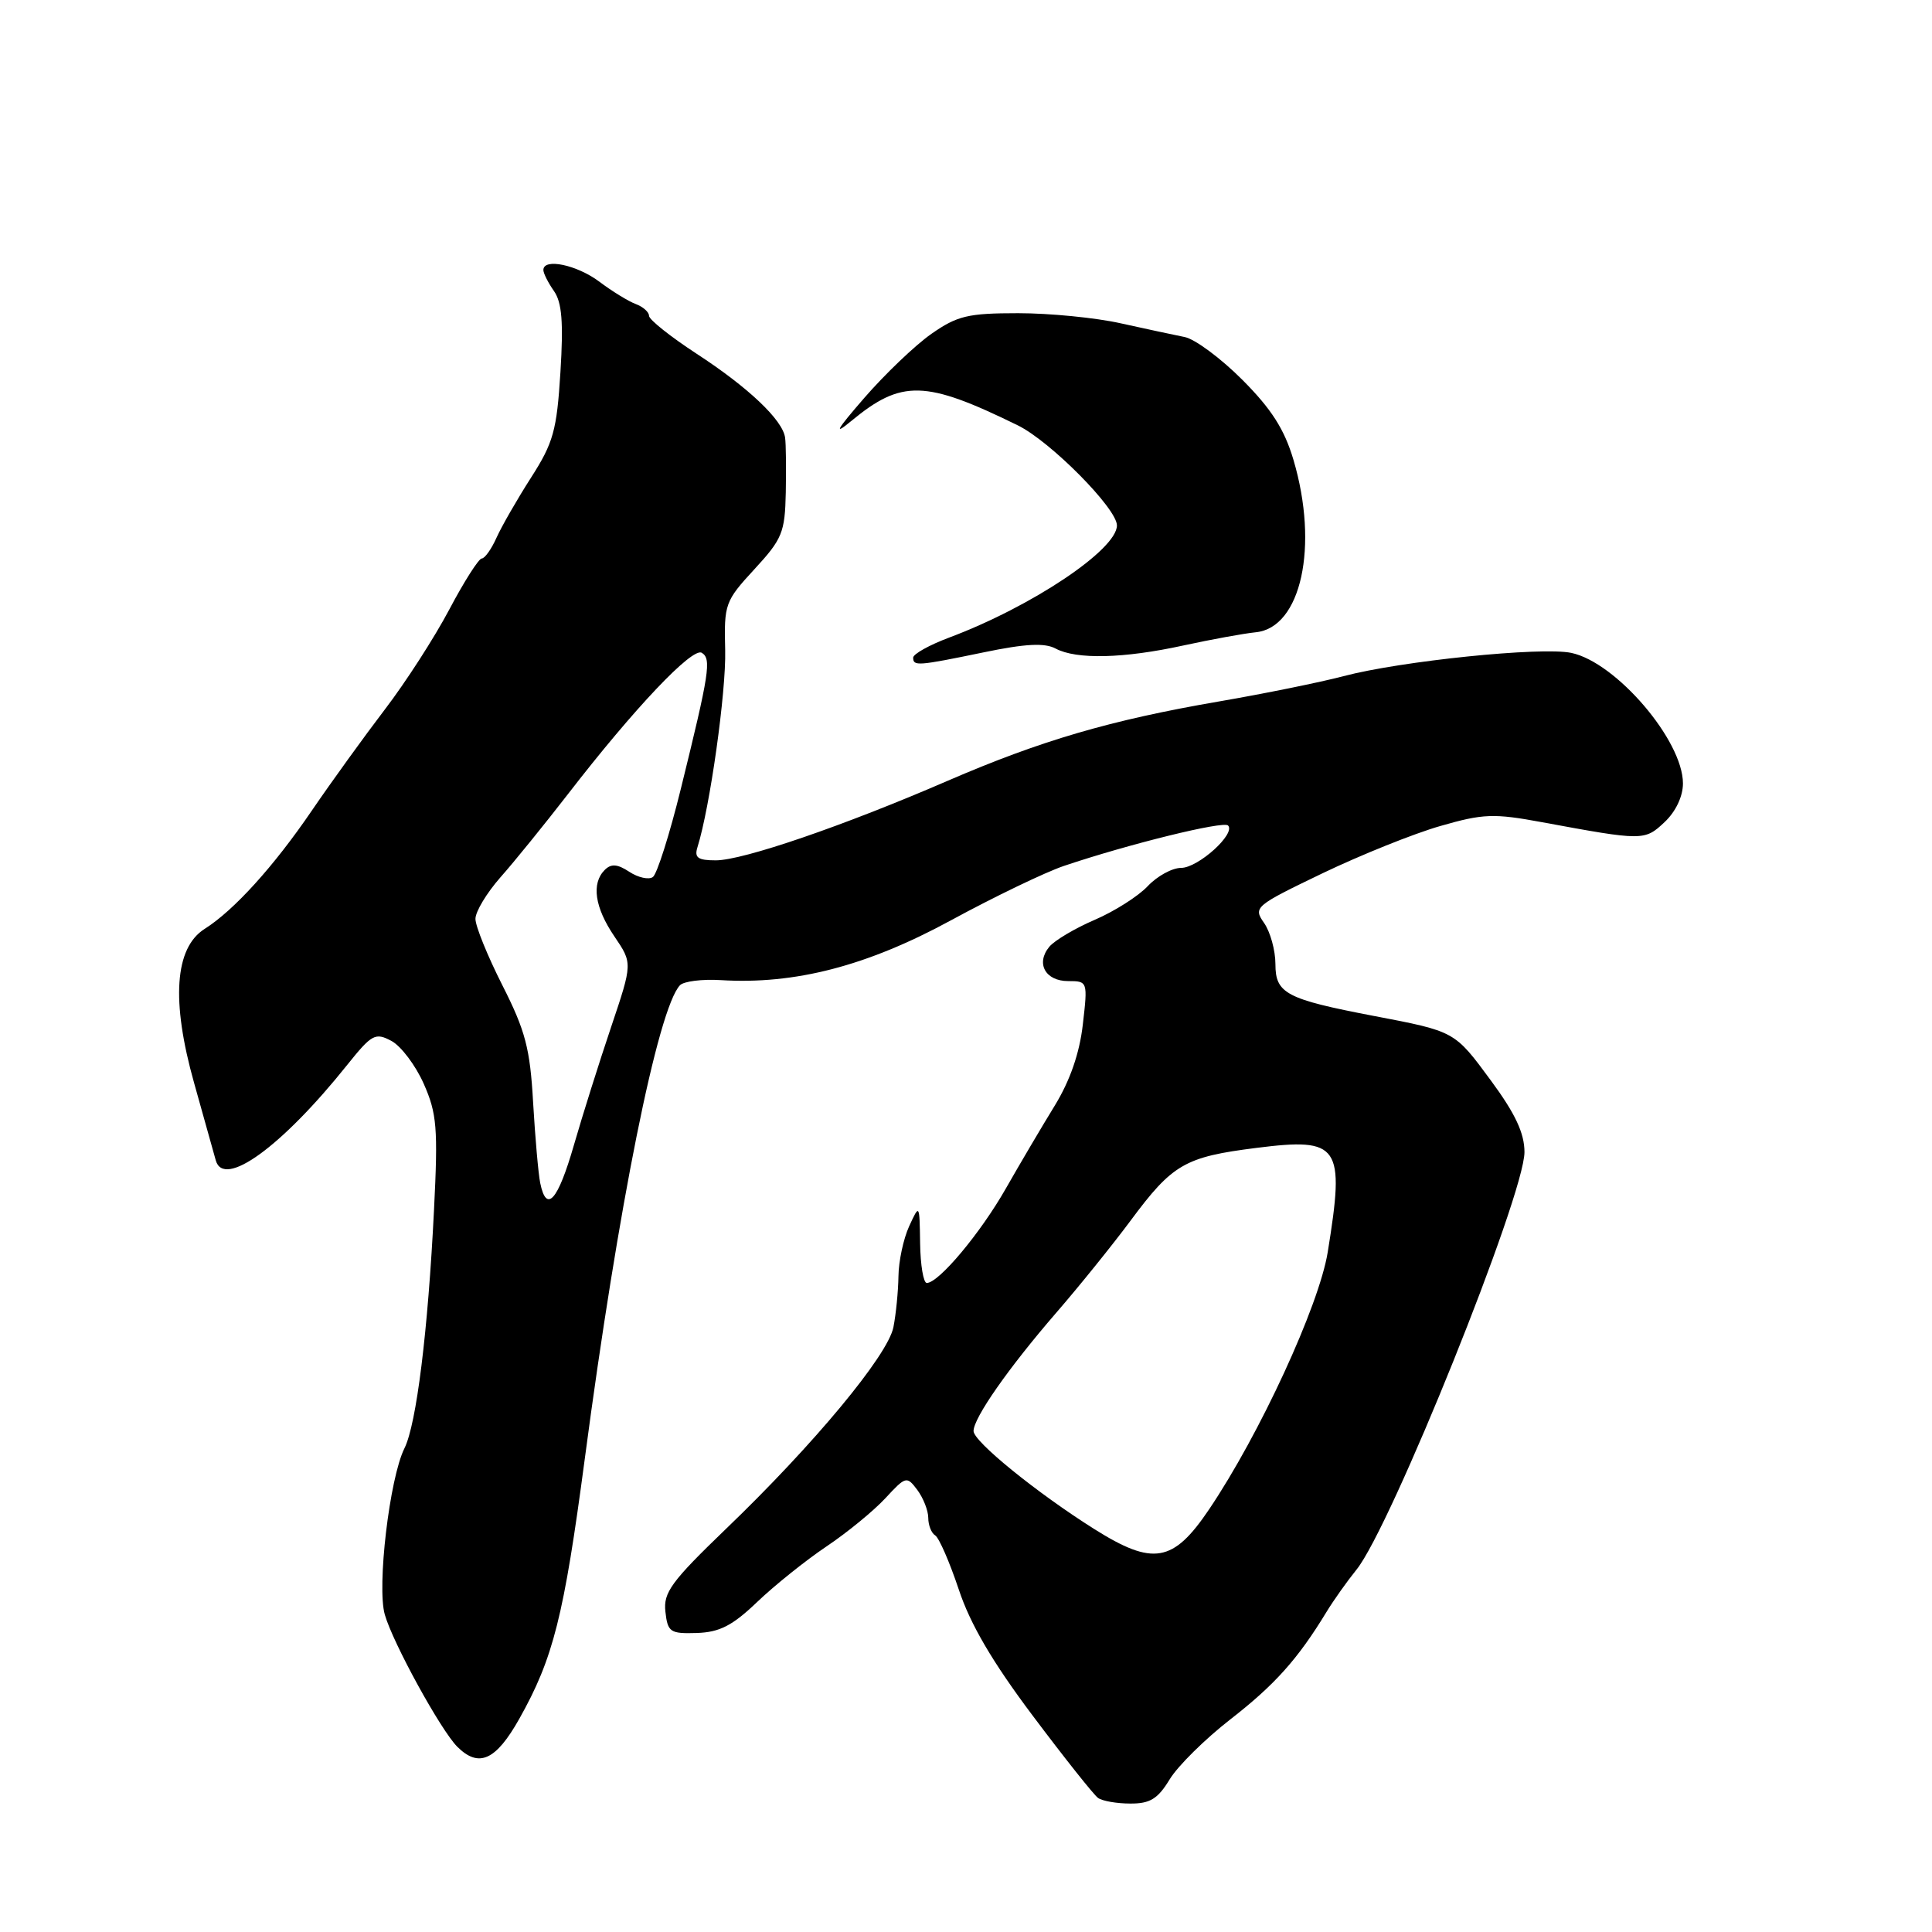 <?xml version="1.0" encoding="UTF-8" standalone="no"?>
<!DOCTYPE svg PUBLIC "-//W3C//DTD SVG 1.1//EN" "http://www.w3.org/Graphics/SVG/1.1/DTD/svg11.dtd" >
<svg xmlns="http://www.w3.org/2000/svg" xmlns:xlink="http://www.w3.org/1999/xlink" version="1.1" viewBox="0 0 256 256">
 <g >
 <path fill="currentColor"
d=" M 154.99 235.77 C 156.07 233.99 159.70 230.41 163.06 227.80 C 168.91 223.25 171.96 219.85 175.75 213.62 C 176.71 212.04 178.51 209.51 179.74 207.99 C 184.28 202.40 202.00 158.37 202.00 152.66 C 202.00 150.16 200.79 147.57 197.57 143.20 C 192.72 136.62 192.84 136.68 182.00 134.61 C 170.42 132.39 169.00 131.64 169.00 127.75 C 169.00 125.93 168.32 123.48 167.50 122.30 C 166.04 120.22 166.25 120.04 175.25 115.71 C 180.34 113.27 187.36 110.45 190.85 109.45 C 196.54 107.81 197.92 107.76 204.35 108.95 C 217.72 111.42 217.92 111.42 220.56 108.94 C 222.04 107.55 223.00 105.53 223.00 103.81 C 223.00 98.11 214.14 87.76 208.20 86.51 C 204.23 85.68 185.65 87.58 178.00 89.60 C 174.97 90.40 167.55 91.91 161.50 92.95 C 147.15 95.42 137.92 98.12 125.57 103.46 C 111.81 109.42 98.45 114.00 94.85 114.00 C 92.46 114.00 91.98 113.65 92.42 112.25 C 94.07 107.00 96.23 91.66 96.09 86.15 C 95.93 80.04 96.07 79.65 99.96 75.43 C 103.66 71.42 104.01 70.55 104.12 65.27 C 104.18 62.10 104.15 58.83 104.03 58.00 C 103.72 55.66 99.18 51.35 92.30 46.87 C 88.84 44.61 86.00 42.35 86.00 41.85 C 86.00 41.35 85.21 40.65 84.25 40.29 C 83.29 39.94 81.11 38.60 79.41 37.32 C 76.43 35.09 72.00 34.16 72.00 35.78 C 72.00 36.21 72.63 37.46 73.40 38.56 C 74.46 40.07 74.67 42.71 74.26 49.31 C 73.78 57.04 73.32 58.68 70.37 63.28 C 68.53 66.15 66.47 69.74 65.79 71.25 C 65.12 72.76 64.23 74.00 63.84 74.00 C 63.44 74.00 61.50 77.04 59.54 80.75 C 57.58 84.46 53.74 90.42 51.00 94.00 C 48.27 97.58 43.91 103.61 41.31 107.42 C 36.28 114.80 31.00 120.63 27.12 123.08 C 23.14 125.60 22.66 132.63 25.72 143.50 C 27.11 148.45 28.40 153.06 28.59 153.75 C 29.64 157.54 37.34 151.95 46.02 141.09 C 49.27 137.03 49.73 136.79 51.87 137.93 C 53.14 138.61 55.07 141.17 56.15 143.61 C 57.89 147.54 58.05 149.48 57.51 160.28 C 56.71 176.41 55.18 188.72 53.59 191.91 C 51.62 195.86 49.92 210.25 50.99 213.95 C 52.07 217.73 58.40 229.25 60.59 231.45 C 63.44 234.29 65.70 233.28 68.81 227.75 C 73.32 219.73 74.72 214.15 77.48 193.35 C 81.91 159.84 87.18 133.62 90.10 130.55 C 90.60 130.03 93.02 129.72 95.49 129.87 C 105.33 130.48 114.88 128.00 126.00 121.95 C 131.78 118.81 138.53 115.56 141.00 114.73 C 149.61 111.83 162.09 108.76 162.72 109.38 C 163.79 110.46 158.76 115.00 156.50 115.00 C 155.32 115.00 153.33 116.09 152.08 117.42 C 150.83 118.75 147.67 120.76 145.06 121.88 C 142.45 123.00 139.74 124.61 139.04 125.45 C 137.22 127.65 138.51 130.00 141.54 130.00 C 144.12 130.00 144.14 130.05 143.48 135.75 C 143.05 139.55 141.78 143.20 139.76 146.50 C 138.07 149.25 135.15 154.20 133.27 157.50 C 129.92 163.39 124.39 170.00 122.80 170.00 C 122.36 170.00 121.96 167.64 121.92 164.75 C 121.84 159.50 121.84 159.50 120.46 162.50 C 119.71 164.15 119.07 167.13 119.05 169.12 C 119.02 171.12 118.72 174.15 118.38 175.87 C 117.63 179.61 107.84 191.40 96.22 202.56 C 88.94 209.57 87.88 211.02 88.17 213.56 C 88.47 216.27 88.80 216.49 92.33 216.38 C 95.35 216.28 97.05 215.41 100.33 212.27 C 102.62 210.08 106.75 206.77 109.50 204.92 C 112.25 203.08 115.76 200.20 117.31 198.53 C 120.03 195.59 120.15 195.56 121.56 197.44 C 122.35 198.51 123.00 200.17 123.00 201.13 C 123.00 202.09 123.41 203.14 123.92 203.45 C 124.43 203.77 125.83 206.99 127.04 210.61 C 128.57 215.23 131.51 220.24 136.85 227.35 C 141.04 232.93 144.93 237.83 145.49 238.23 C 146.04 238.64 147.97 238.98 149.76 238.98 C 152.38 239.00 153.42 238.36 154.99 235.77 Z  M 130.34 86.44 C 135.87 85.29 138.43 85.16 139.88 85.94 C 142.64 87.41 148.90 87.26 156.80 85.53 C 160.49 84.73 164.80 83.94 166.39 83.78 C 172.41 83.19 174.78 72.38 171.39 60.93 C 170.19 56.88 168.47 54.19 164.62 50.33 C 161.78 47.48 158.34 44.93 156.98 44.66 C 155.62 44.39 151.80 43.57 148.50 42.84 C 145.20 42.10 139.09 41.50 134.91 41.50 C 128.26 41.50 126.85 41.84 123.41 44.24 C 121.26 45.75 117.25 49.58 114.51 52.74 C 110.83 56.98 110.38 57.78 112.79 55.79 C 119.46 50.27 122.60 50.35 134.86 56.36 C 139.17 58.47 148.00 67.38 148.00 69.62 C 148.00 72.83 136.72 80.38 125.75 84.49 C 123.14 85.47 121.00 86.66 121.00 87.14 C 121.00 88.29 121.58 88.25 130.34 86.44 Z  M 145.00 202.61 C 137.38 197.81 129.00 191.01 129.00 189.62 C 129.00 187.89 133.60 181.30 139.91 174.00 C 143.01 170.43 147.45 164.91 149.80 161.75 C 155.38 154.23 156.99 153.30 166.50 152.10 C 177.53 150.71 178.23 151.74 175.93 165.92 C 174.78 173.01 166.91 190.07 160.21 200.00 C 155.45 207.06 152.79 207.51 145.00 202.61 Z  M 71.58 156.75 C 71.33 155.51 70.91 150.71 70.64 146.08 C 70.24 138.94 69.62 136.58 66.58 130.58 C 64.61 126.69 62.99 122.71 63.00 121.75 C 63.00 120.79 64.49 118.32 66.31 116.25 C 68.14 114.19 72.16 109.22 75.26 105.22 C 84.05 93.84 91.75 85.72 92.99 86.50 C 94.29 87.30 94.00 89.16 90.22 104.50 C 88.73 110.55 87.06 115.82 86.51 116.21 C 85.97 116.60 84.56 116.29 83.39 115.52 C 81.81 114.48 80.98 114.42 80.13 115.27 C 78.34 117.06 78.80 120.24 81.41 124.08 C 83.82 127.63 83.82 127.63 80.98 136.07 C 79.42 140.70 77.19 147.76 76.04 151.75 C 73.91 159.12 72.41 160.80 71.58 156.75 Z "/>
</g>
</svg>